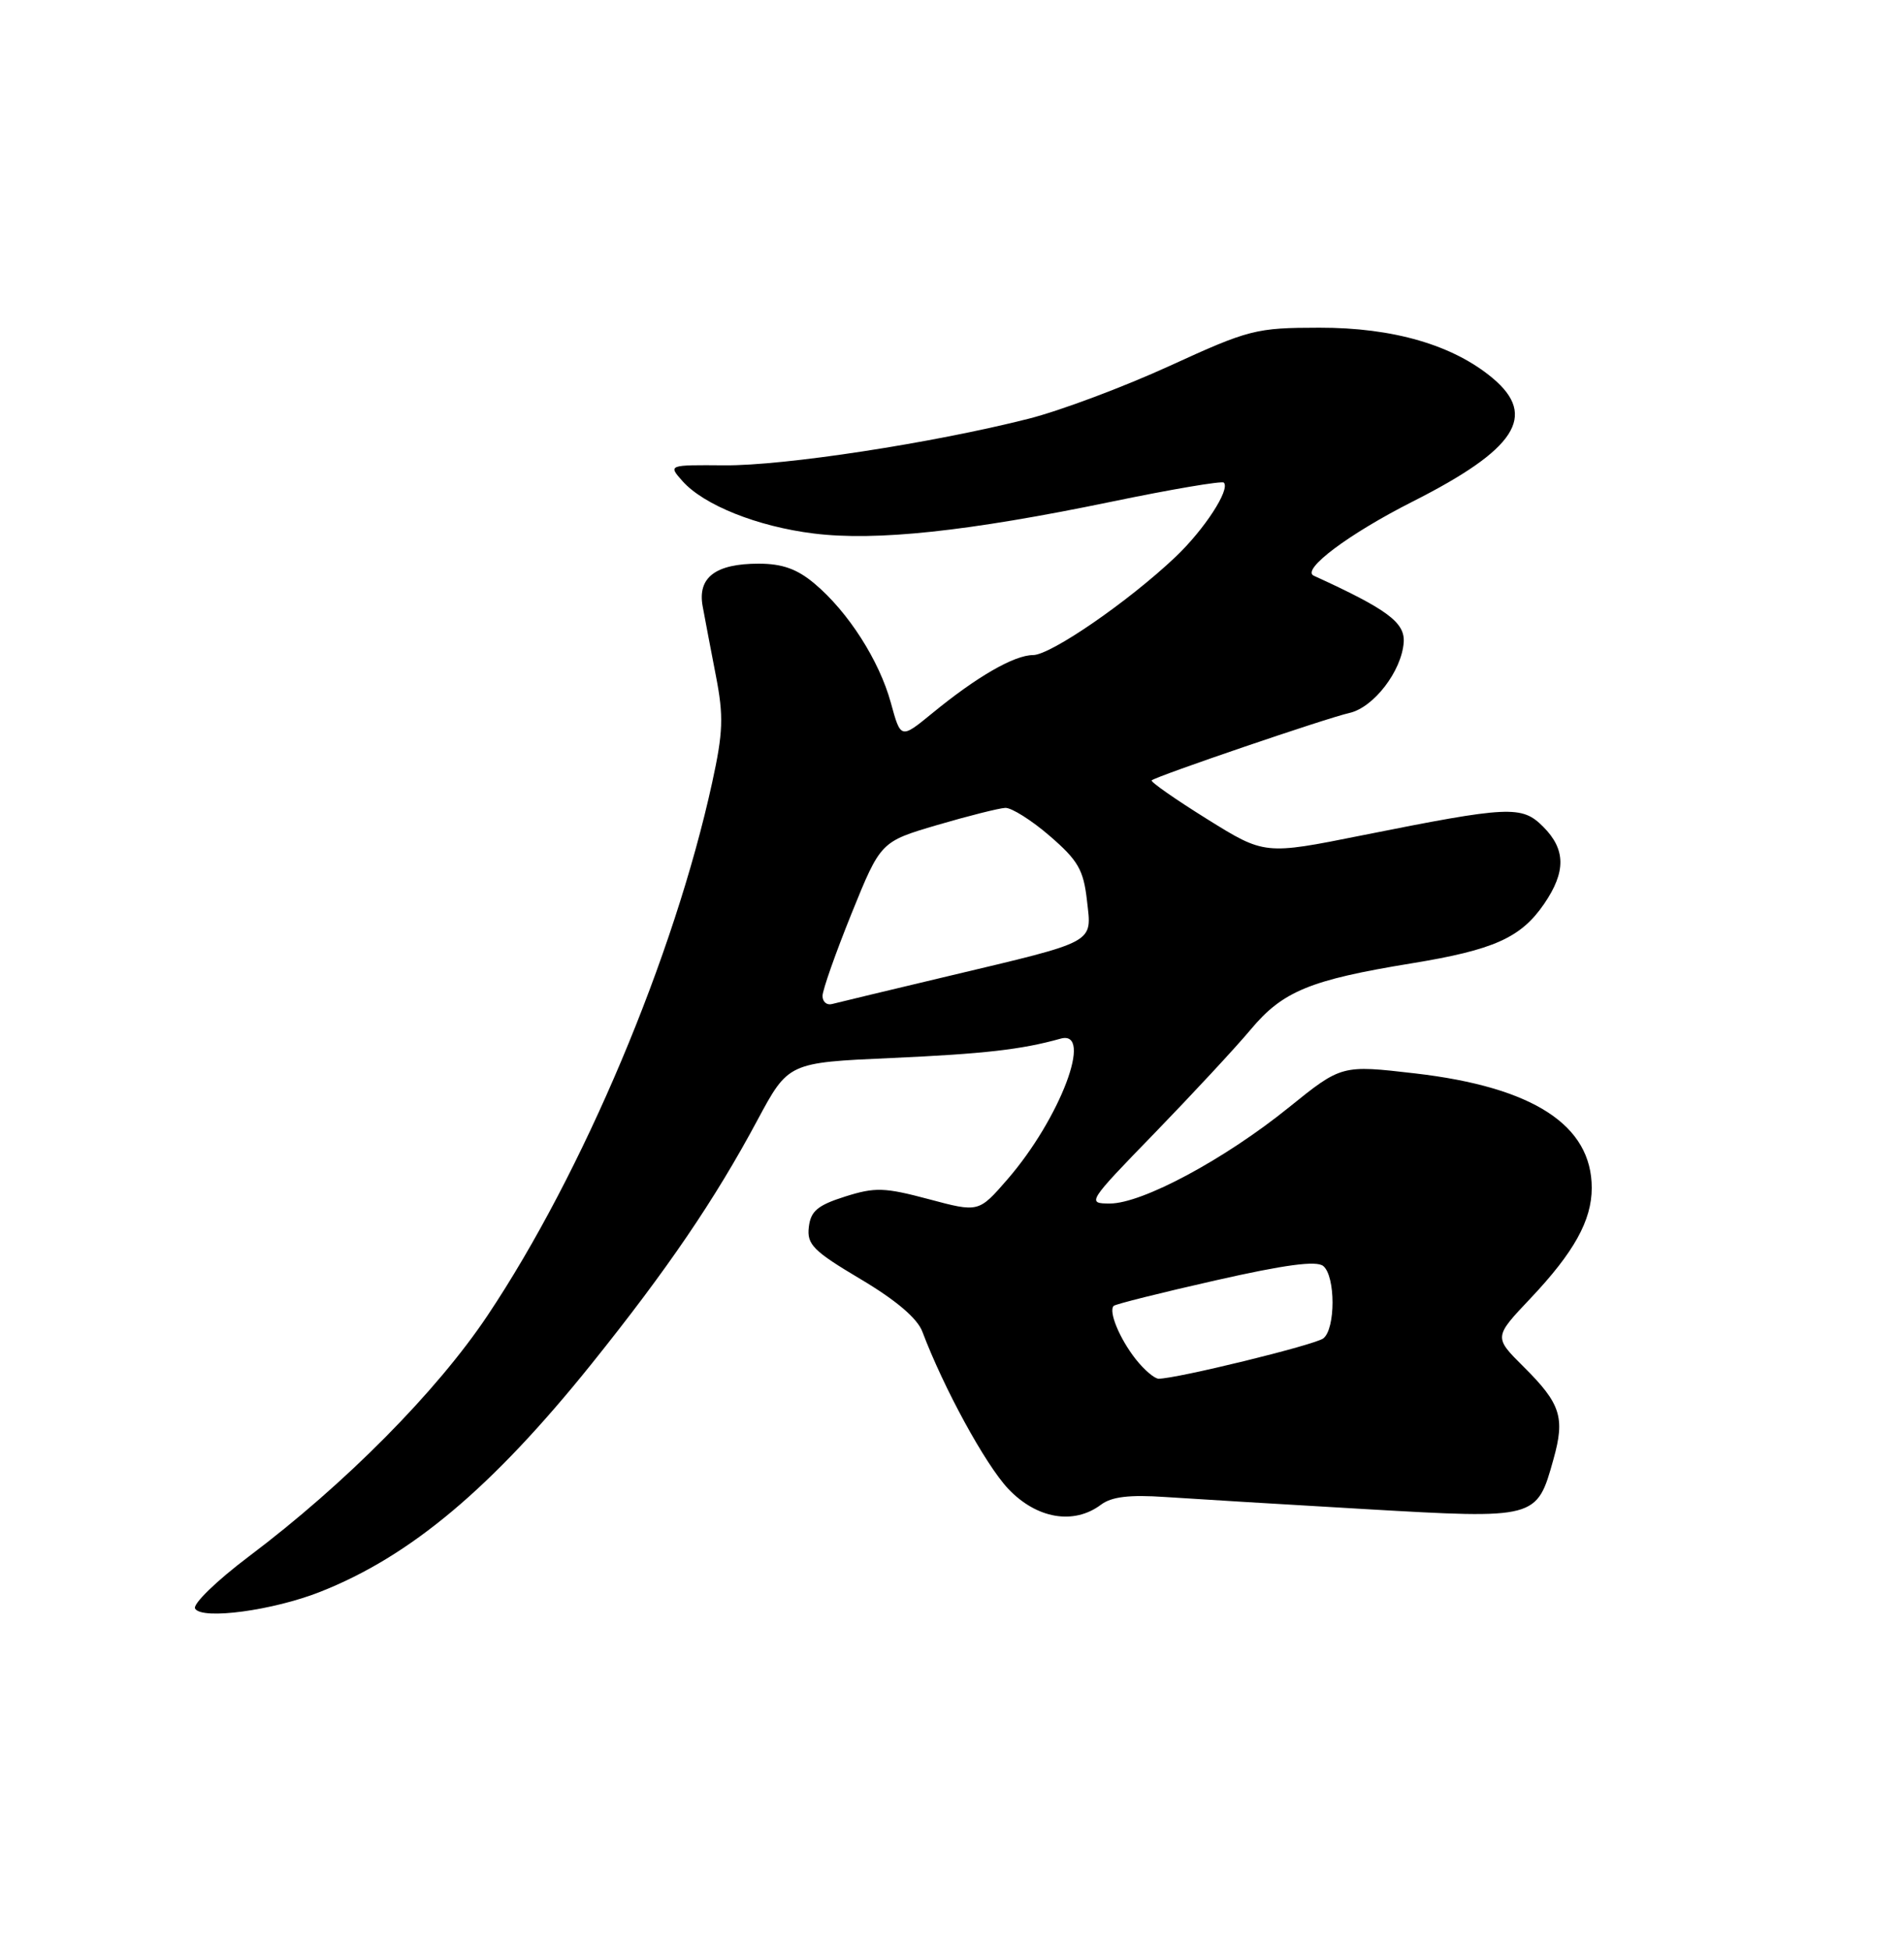 <?xml version="1.0" encoding="UTF-8" standalone="no"?>
<!DOCTYPE svg PUBLIC "-//W3C//DTD SVG 1.1//EN" "http://www.w3.org/Graphics/SVG/1.1/DTD/svg11.dtd" >
<svg xmlns="http://www.w3.org/2000/svg" xmlns:xlink="http://www.w3.org/1999/xlink" version="1.1" viewBox="0 0 250 256">
 <g >
 <path fill="currentColor"
d=" M 42.04 208.98 C 53.90 204.31 64.61 195.31 77.65 179.08 C 87.63 166.65 93.86 157.50 99.45 147.06 C 103.51 139.50 103.51 139.50 117.00 138.90 C 129.25 138.35 134.15 137.79 139.25 136.36 C 143.64 135.12 139.21 146.84 132.27 154.84 C 128.50 159.18 128.50 159.18 121.95 157.43 C 116.13 155.88 114.90 155.84 110.95 157.09 C 107.35 158.23 106.44 159.00 106.20 161.10 C 105.93 163.38 106.79 164.24 113.00 167.93 C 117.66 170.70 120.46 173.08 121.11 174.83 C 123.91 182.24 129.38 192.26 132.37 195.44 C 136.10 199.39 140.98 200.23 144.56 197.54 C 145.96 196.49 148.29 196.21 153.00 196.53 C 156.57 196.77 168.40 197.49 179.28 198.12 C 201.83 199.42 201.78 199.44 203.98 191.55 C 205.51 186.09 204.93 184.27 200.05 179.43 C 196.14 175.54 196.14 175.54 200.95 170.46 C 206.67 164.41 209.00 160.22 209.00 155.95 C 209.00 147.71 201.32 142.72 185.82 140.92 C 176.15 139.80 176.15 139.80 169.21 145.40 C 160.81 152.19 149.98 158.00 145.74 158.00 C 142.68 158.00 142.78 157.84 151.61 148.75 C 156.54 143.66 162.22 137.55 164.22 135.16 C 168.42 130.13 172.02 128.65 185.28 126.48 C 196.15 124.71 199.70 123.11 202.75 118.66 C 205.63 114.45 205.60 111.51 202.62 108.53 C 199.81 105.72 198.19 105.80 178.77 109.68 C 166.04 112.23 166.04 112.23 158.46 107.51 C 154.29 104.91 151.03 102.63 151.22 102.45 C 151.75 101.92 174.18 94.27 177.18 93.60 C 180.37 92.88 184.04 88.10 184.31 84.33 C 184.49 81.72 182.16 79.99 172.50 75.58 C 170.80 74.80 177.11 70.08 185.50 65.84 C 199.04 58.99 201.89 54.61 196.02 49.67 C 190.82 45.30 182.94 43.00 173.21 43.02 C 164.89 43.03 164.01 43.26 153.57 48.04 C 147.56 50.79 139.24 53.91 135.07 54.97 C 122.46 58.17 102.94 61.16 95.11 61.09 C 87.72 61.03 87.72 61.03 89.61 63.16 C 92.41 66.31 99.46 69.13 106.85 70.04 C 115.01 71.06 127.12 69.76 145.87 65.88 C 153.77 64.24 160.44 63.11 160.69 63.36 C 161.57 64.24 158.12 69.54 154.33 73.13 C 148.17 78.97 137.96 86.00 135.64 86.00 C 133.16 86.01 128.25 88.84 122.39 93.65 C 118.27 97.02 118.27 97.02 116.97 92.26 C 115.45 86.71 111.36 80.32 106.95 76.62 C 104.67 74.70 102.72 74.00 99.61 74.00 C 93.95 74.00 91.57 75.81 92.26 79.59 C 92.55 81.19 93.34 85.31 94.00 88.73 C 95.03 94.03 94.95 96.14 93.51 102.73 C 88.53 125.53 76.54 153.97 64.01 172.71 C 57.33 182.70 45.33 194.81 32.68 204.33 C 28.41 207.55 25.26 210.61 25.62 211.19 C 26.54 212.68 35.84 211.43 42.04 208.98 Z  M 149.11 178.42 C 147.00 175.73 145.52 172.15 146.23 171.44 C 146.45 171.21 152.45 169.71 159.57 168.10 C 168.70 166.03 172.87 165.47 173.75 166.21 C 175.37 167.55 175.37 174.47 173.75 175.71 C 172.62 176.57 154.52 181.00 152.13 181.00 C 151.59 181.00 150.23 179.84 149.11 178.42 Z  M 108.00 130.75 C 108.00 129.98 109.72 125.11 111.81 119.93 C 115.63 110.50 115.63 110.50 123.06 108.31 C 127.15 107.11 131.18 106.10 132.00 106.06 C 132.82 106.03 135.46 107.69 137.84 109.75 C 141.55 112.95 142.27 114.20 142.72 118.21 C 143.36 123.91 144.17 123.47 124.50 128.15 C 116.80 129.98 109.94 131.63 109.25 131.81 C 108.56 132.00 108.00 131.52 108.00 130.75 Z "/>
</g>
</svg>